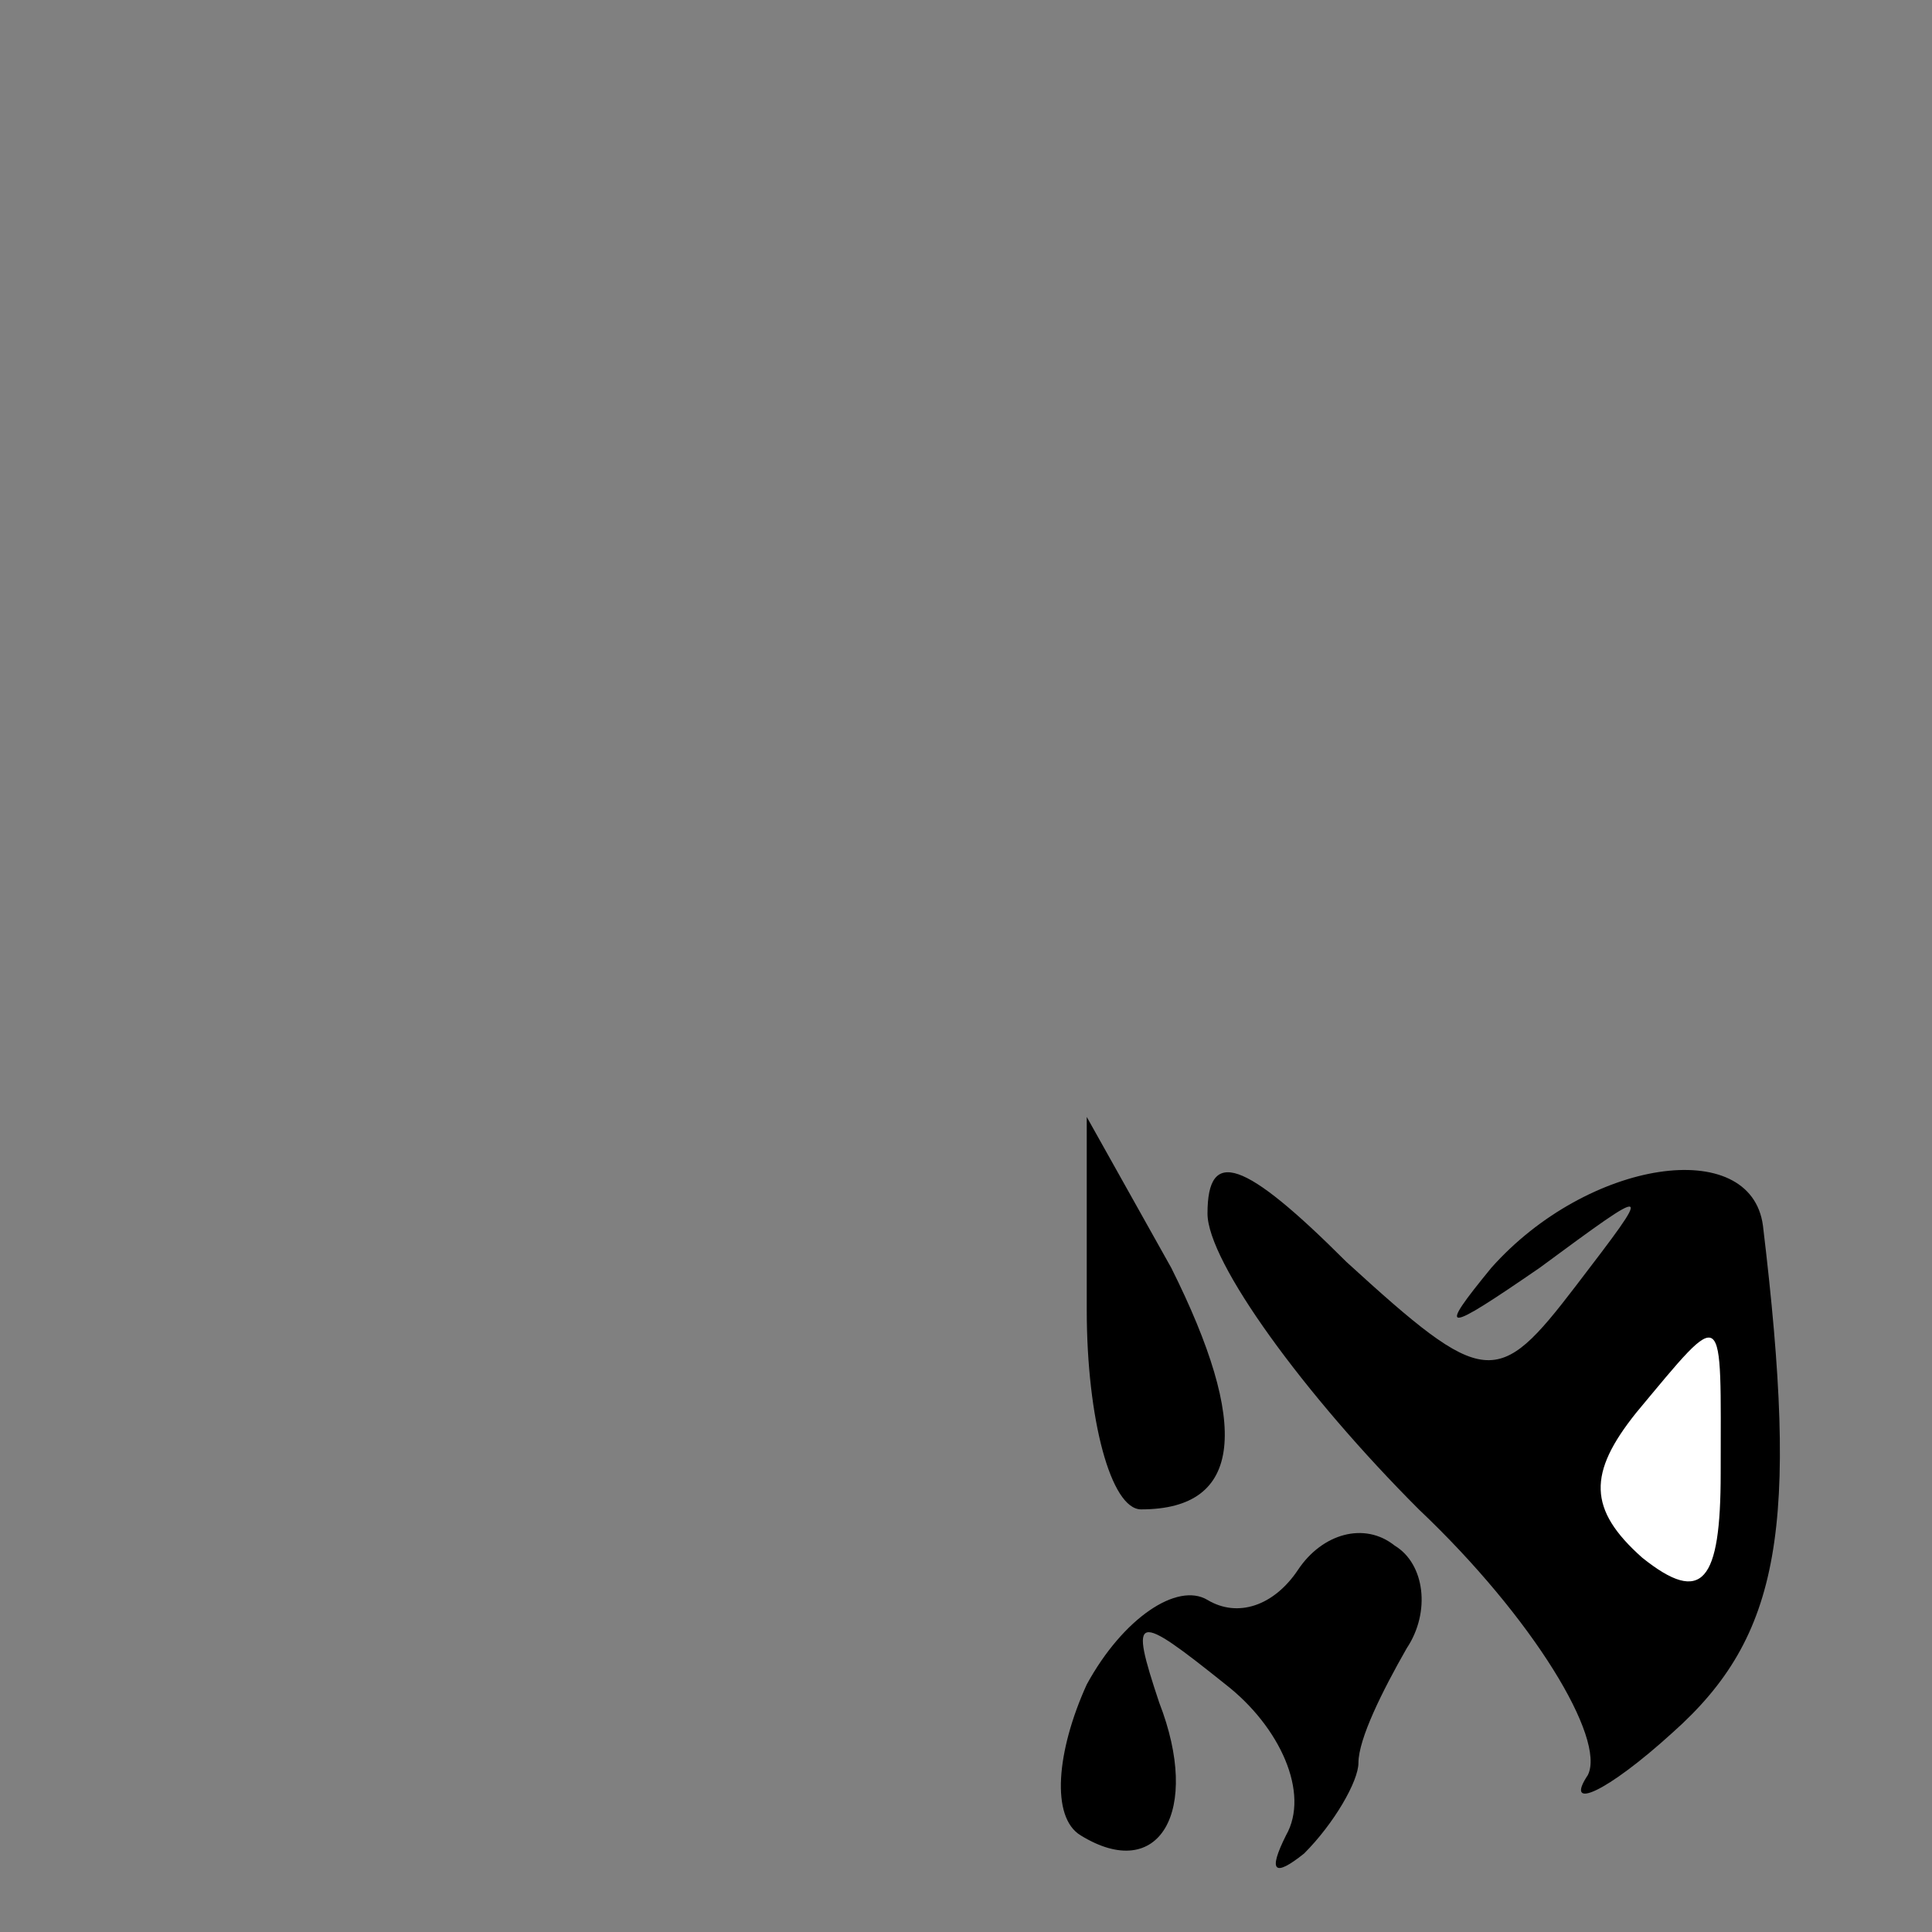 <?xml version="1.0" standalone="no"?>
<!DOCTYPE svg PUBLIC "-//W3C//DTD SVG 20010904//EN"
 "http://www.w3.org/TR/2001/REC-SVG-20010904/DTD/svg10.dtd">
<svg version="1.0" xmlns="http://www.w3.org/2000/svg"
 width="32pt" height="32pt" viewBox="0 0 32 32"
 preserveAspectRatio="xMidYMid meet">
<rect x="0" y="0" width="32" height="32" fill="#808080" stroke="none"/>
<g transform="translate(0,32) scale(0.1,-0.1)"
fill="#000000" stroke="none">
<path fill="#000000" stroke="none" d="M180 103 c0 -18 4 -33 9 -33 17 0 18
14 5 40 l-14 25 0 -32z"/>
<path fill="#000000" stroke="none" d="M200 119 c0 -8 16 -30 35 -49 19 -18
31 -38 28 -44 -4 -6 3 -3 14 7 18 16 21 34 15 84 -2 15 -29 11 -45 -7 -9 -11
-8 -11 8 0 19 14 19 14 6 -3 -13 -17 -15 -17 -38 4 -17 17 -23 19 -23 8z"/>
<path fill="#ffffff" stroke="none" d="M285 76 c0 -18 -3 -22 -13 -14 -9 8 -9
14 -1 24 15 18 14 18 14 -10z"/>
<path fill="#000000" stroke="none" d="M215 60 c-4 -6 -10 -8 -15 -5 -5 3 -14
-3 -20 -14 -5 -11 -6 -22 -1 -25 13 -8 20 4 13 22 -5 15 -4 15 11 3 9 -7 14
-18 10 -25 -3 -6 -2 -7 3 -3 5 5 9 12 9 15 0 4 4 12 8 19 4 6 3 14 -2 17 -5 4
-12 2 -16 -4z"/>
</g>
</svg>
